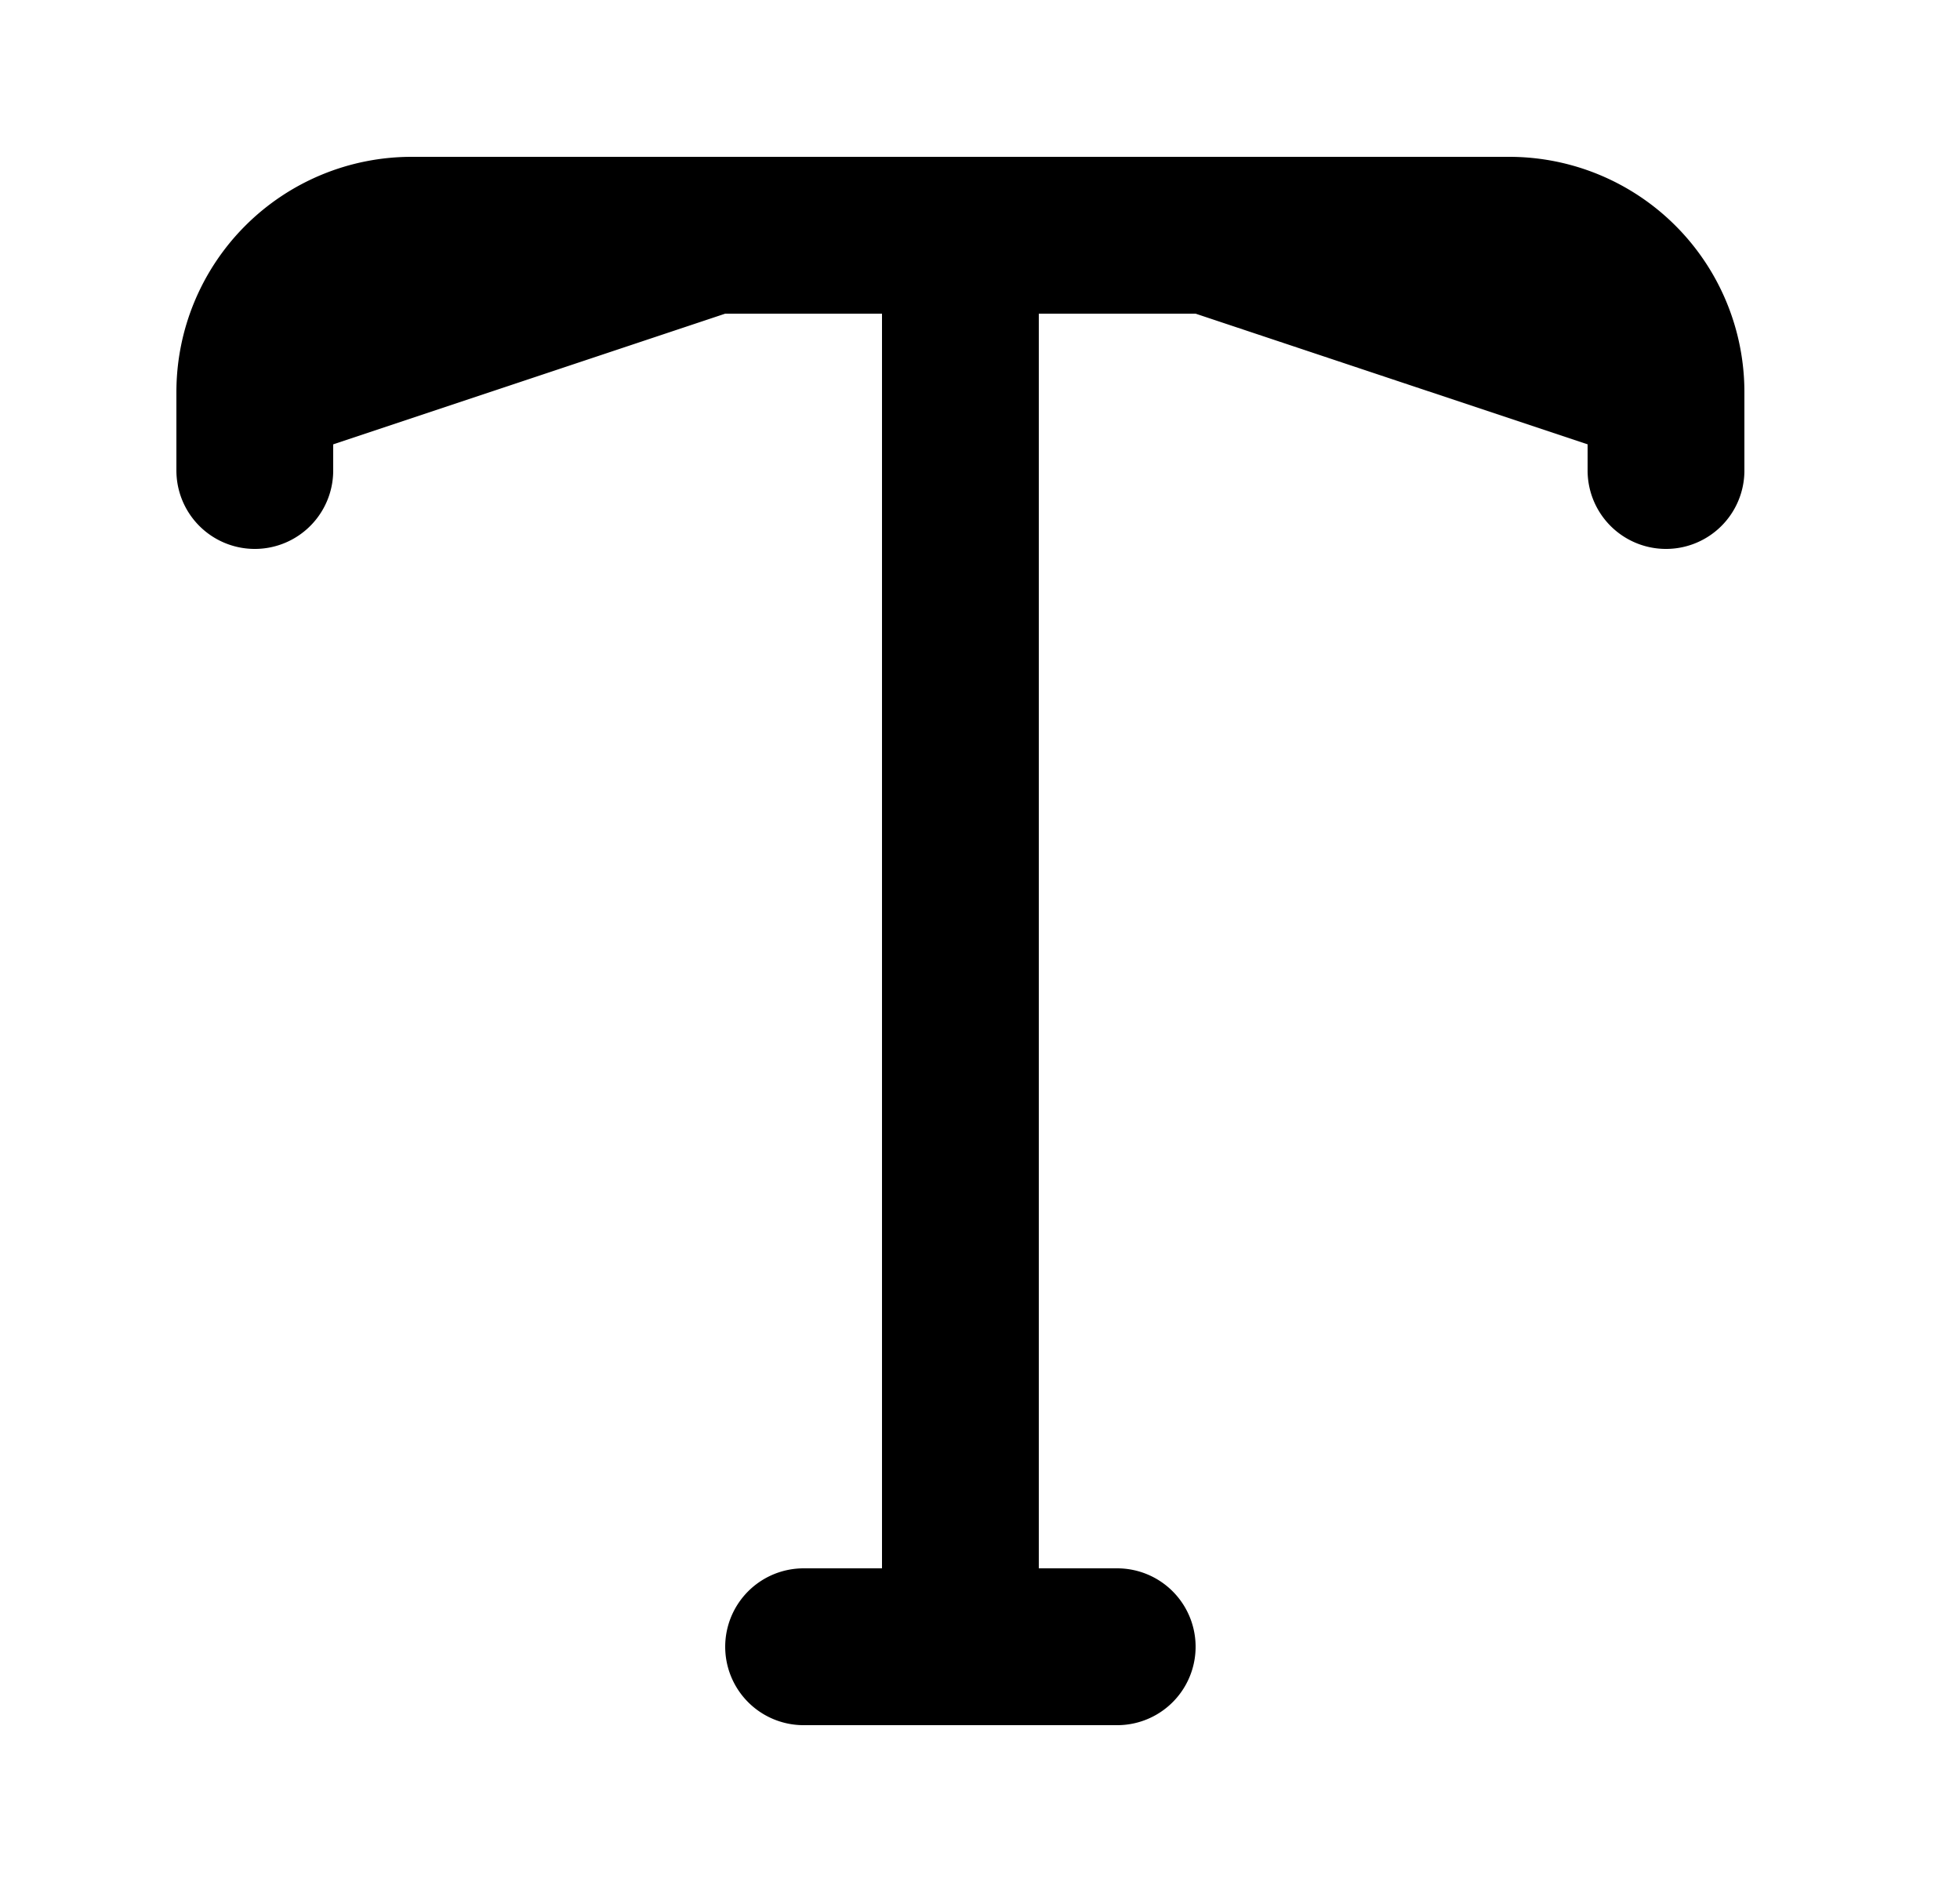 <svg xmlns="http://www.w3.org/2000/svg" viewBox="0 0 25 24" fill="currentColor" aria-hidden="true" data-slot="icon">
    <path stroke="#000" stroke-linecap="round" stroke-linejoin="round" stroke-width="2" d="M3.25 6V5a2 2 0 0 1 2-2h7m9 3V5a2 2 0 0 0-2-2h-7m0 0v18m2 0h-4"/>
</svg>
